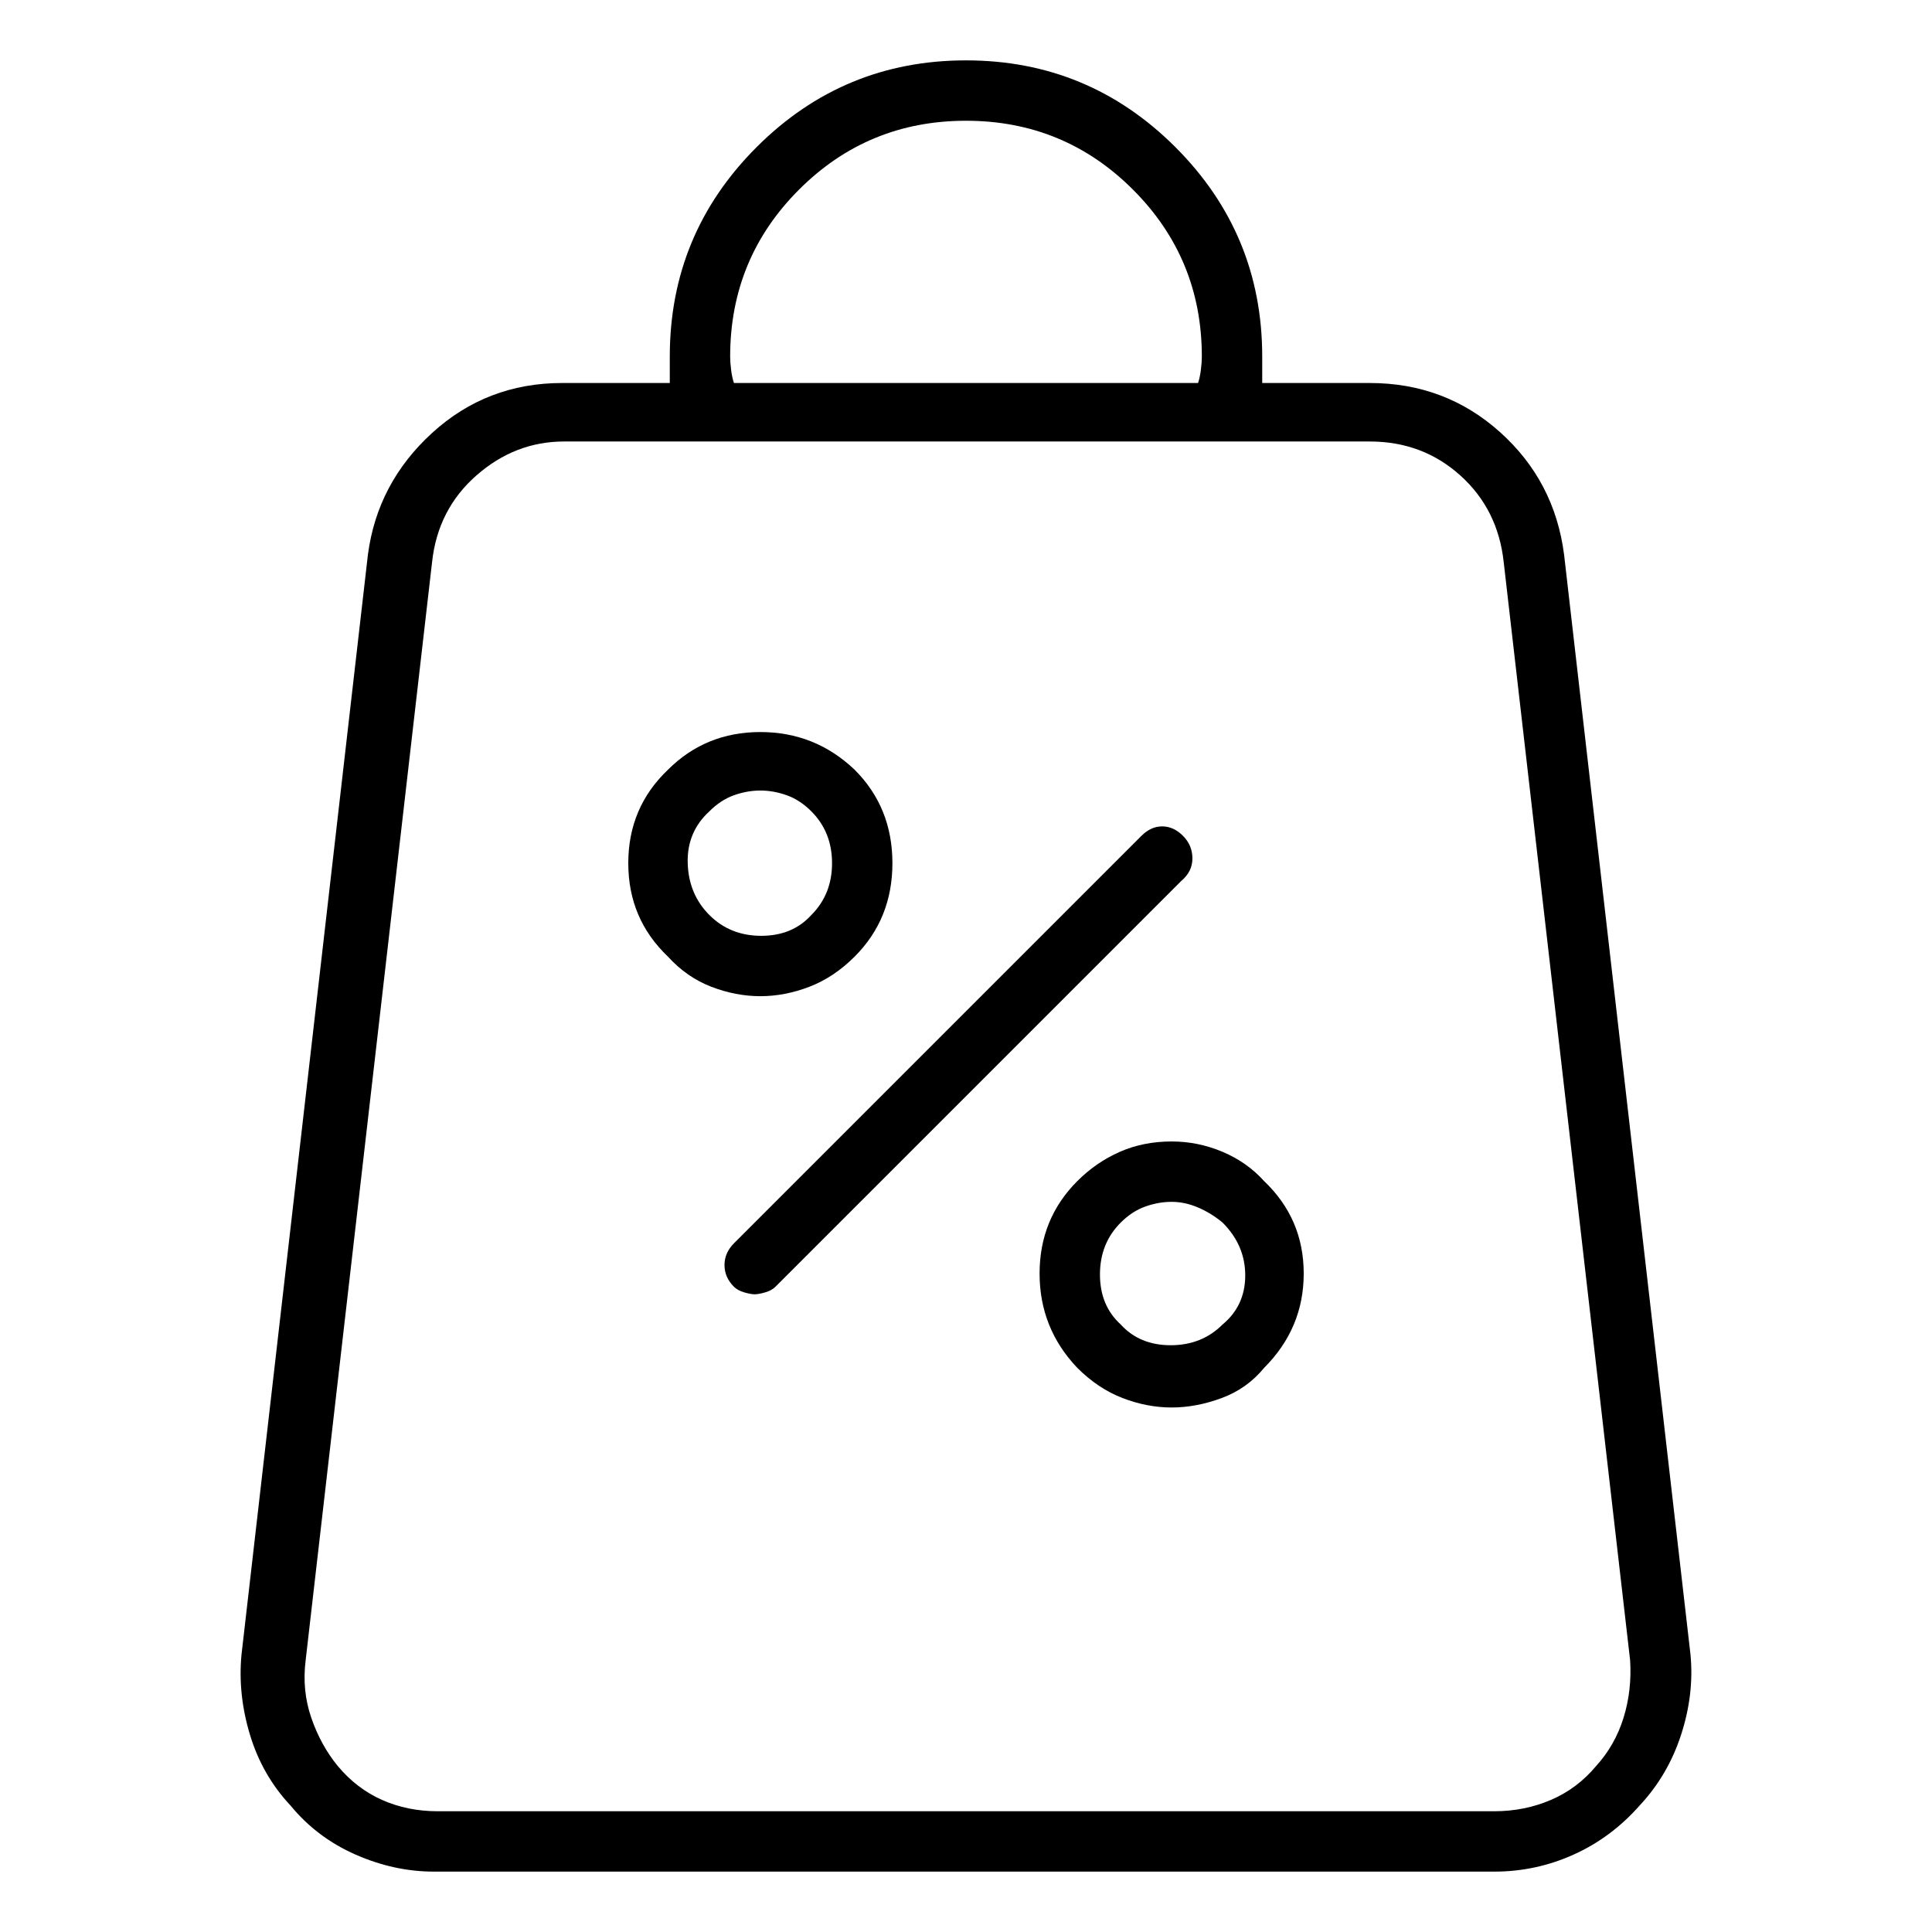 <svg viewBox="0 0 1024 1024" xmlns="http://www.w3.org/2000/svg">
  <path transform="scale(1, -1) translate(0, -960)" fill="currentColor" d="M627 517q-5 5 -11 5t-11 -5l-216 -216q-5 -5 -5 -11.5t5 -11.5q2 -2 5.5 -3t5.5 -1t5.5 1t5.5 3l215 215q6 5 6 12t-5 12zM453 453q20 20 20 49.5t-20 49.5q-21 20 -50 20t-49 -20q-21 -20 -21 -49.5t21 -49.5q10 -11 23 -16t26 -5t26 5t24 16v0zM376 530q6 6 13 8.5 t14 2.5t14 -2.5t13 -8.5q11 -11 11 -27.5t-11 -27.5q-10 -11 -26.5 -11t-27.5 11t-11.5 27.5t11.5 27.5zM621 355q-15 0 -27.5 -5.5t-22.5 -15.5q-20 -20 -20 -49t20 -50q11 -11 24 -16t26 -5t26.5 5t22.5 16q21 21 21 50t-21 49q-9 10 -22 15.5t-27 5.5zM648 258 q-11 -11 -27.5 -11t-26.5 11q-11 10 -11 26.5t11 27.5q6 6 13 8.5t14 2.5t14 -3t13 -8q12 -12 12 -28t-12 -26v0zM896 83l-67 583q-5 39 -34 65t-69 26h-57v7v7q0 65 -46 111t-111 46t-111 -46t-46 -111v-7v-7h-57q-40 0 -69 -26.5t-34 -64.5l-67 -583q-2 -21 4.5 -42.5 t21.5 -37.5q14 -17 34.5 -26t41.5 -9h562q22 0 42 9t35 26q15 16 22 37.5t5 42.5zM387 771q0 52 36.5 88.5t88.5 36.5t88.5 -36.5t36.5 -88.5q0 -3 -0.5 -7t-1.5 -7h-246q-1 3 -1.5 7t-0.5 7v0zM846 24q-10 -12 -24 -18t-30 -6h-560q-16 0 -29.5 6t-23.5 18q-9 11 -14 25.5 t-3 30.5l67 582q3 28 23.5 46t46.5 18h427q28 0 48 -18t23 -46l67 -582q1 -16 -3.5 -30.5t-14.5 -25.5v0z" />
</svg>